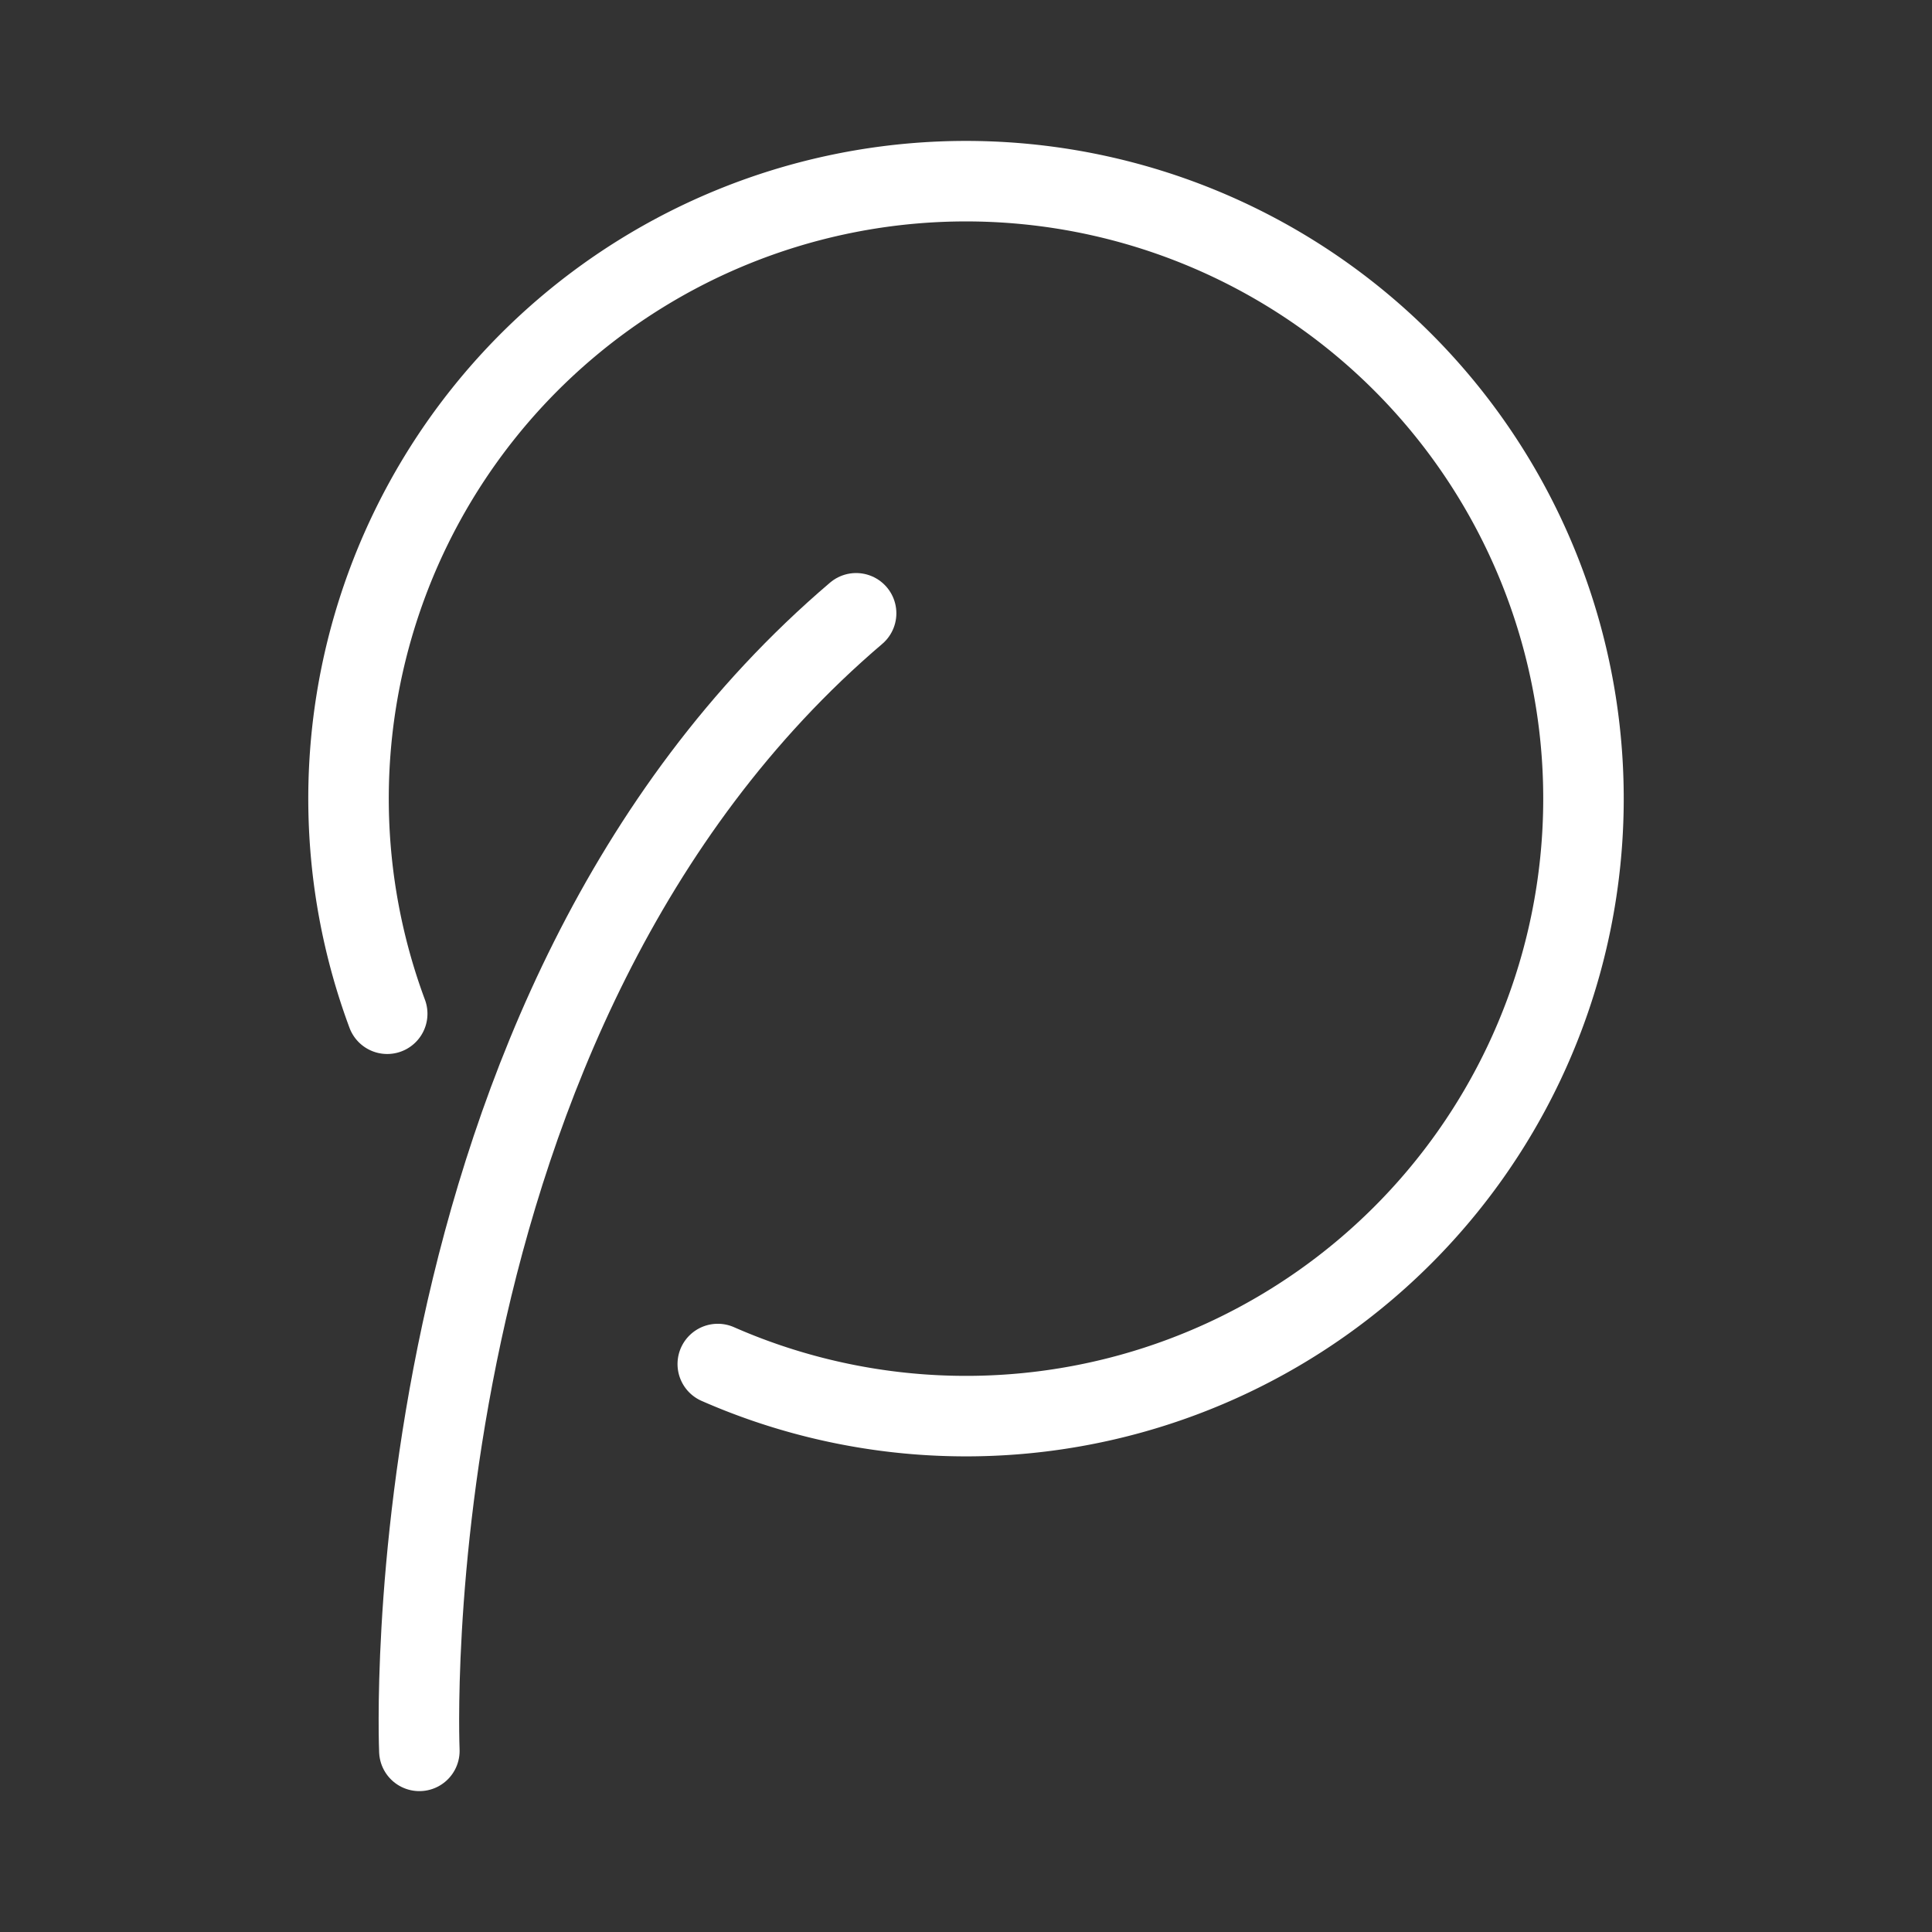 <svg xmlns="http://www.w3.org/2000/svg" viewBox="0 0 48 48"><rect x="0" y="0" width="48" height="48" fill="#333333" stroke="none"/><defs><style>.a{stroke-width:2px;stroke-width:2px;fill:none;stroke:#fff;stroke-linecap:round;stroke-linejoin:round;}</style></defs><path class="a" d="M9.62,25.186a15.341,15.341,0,1,1,8.213,8.703"/><path class="a" d="M10.419,43.5s-.8-18.337,10.851-28.263"/></svg>